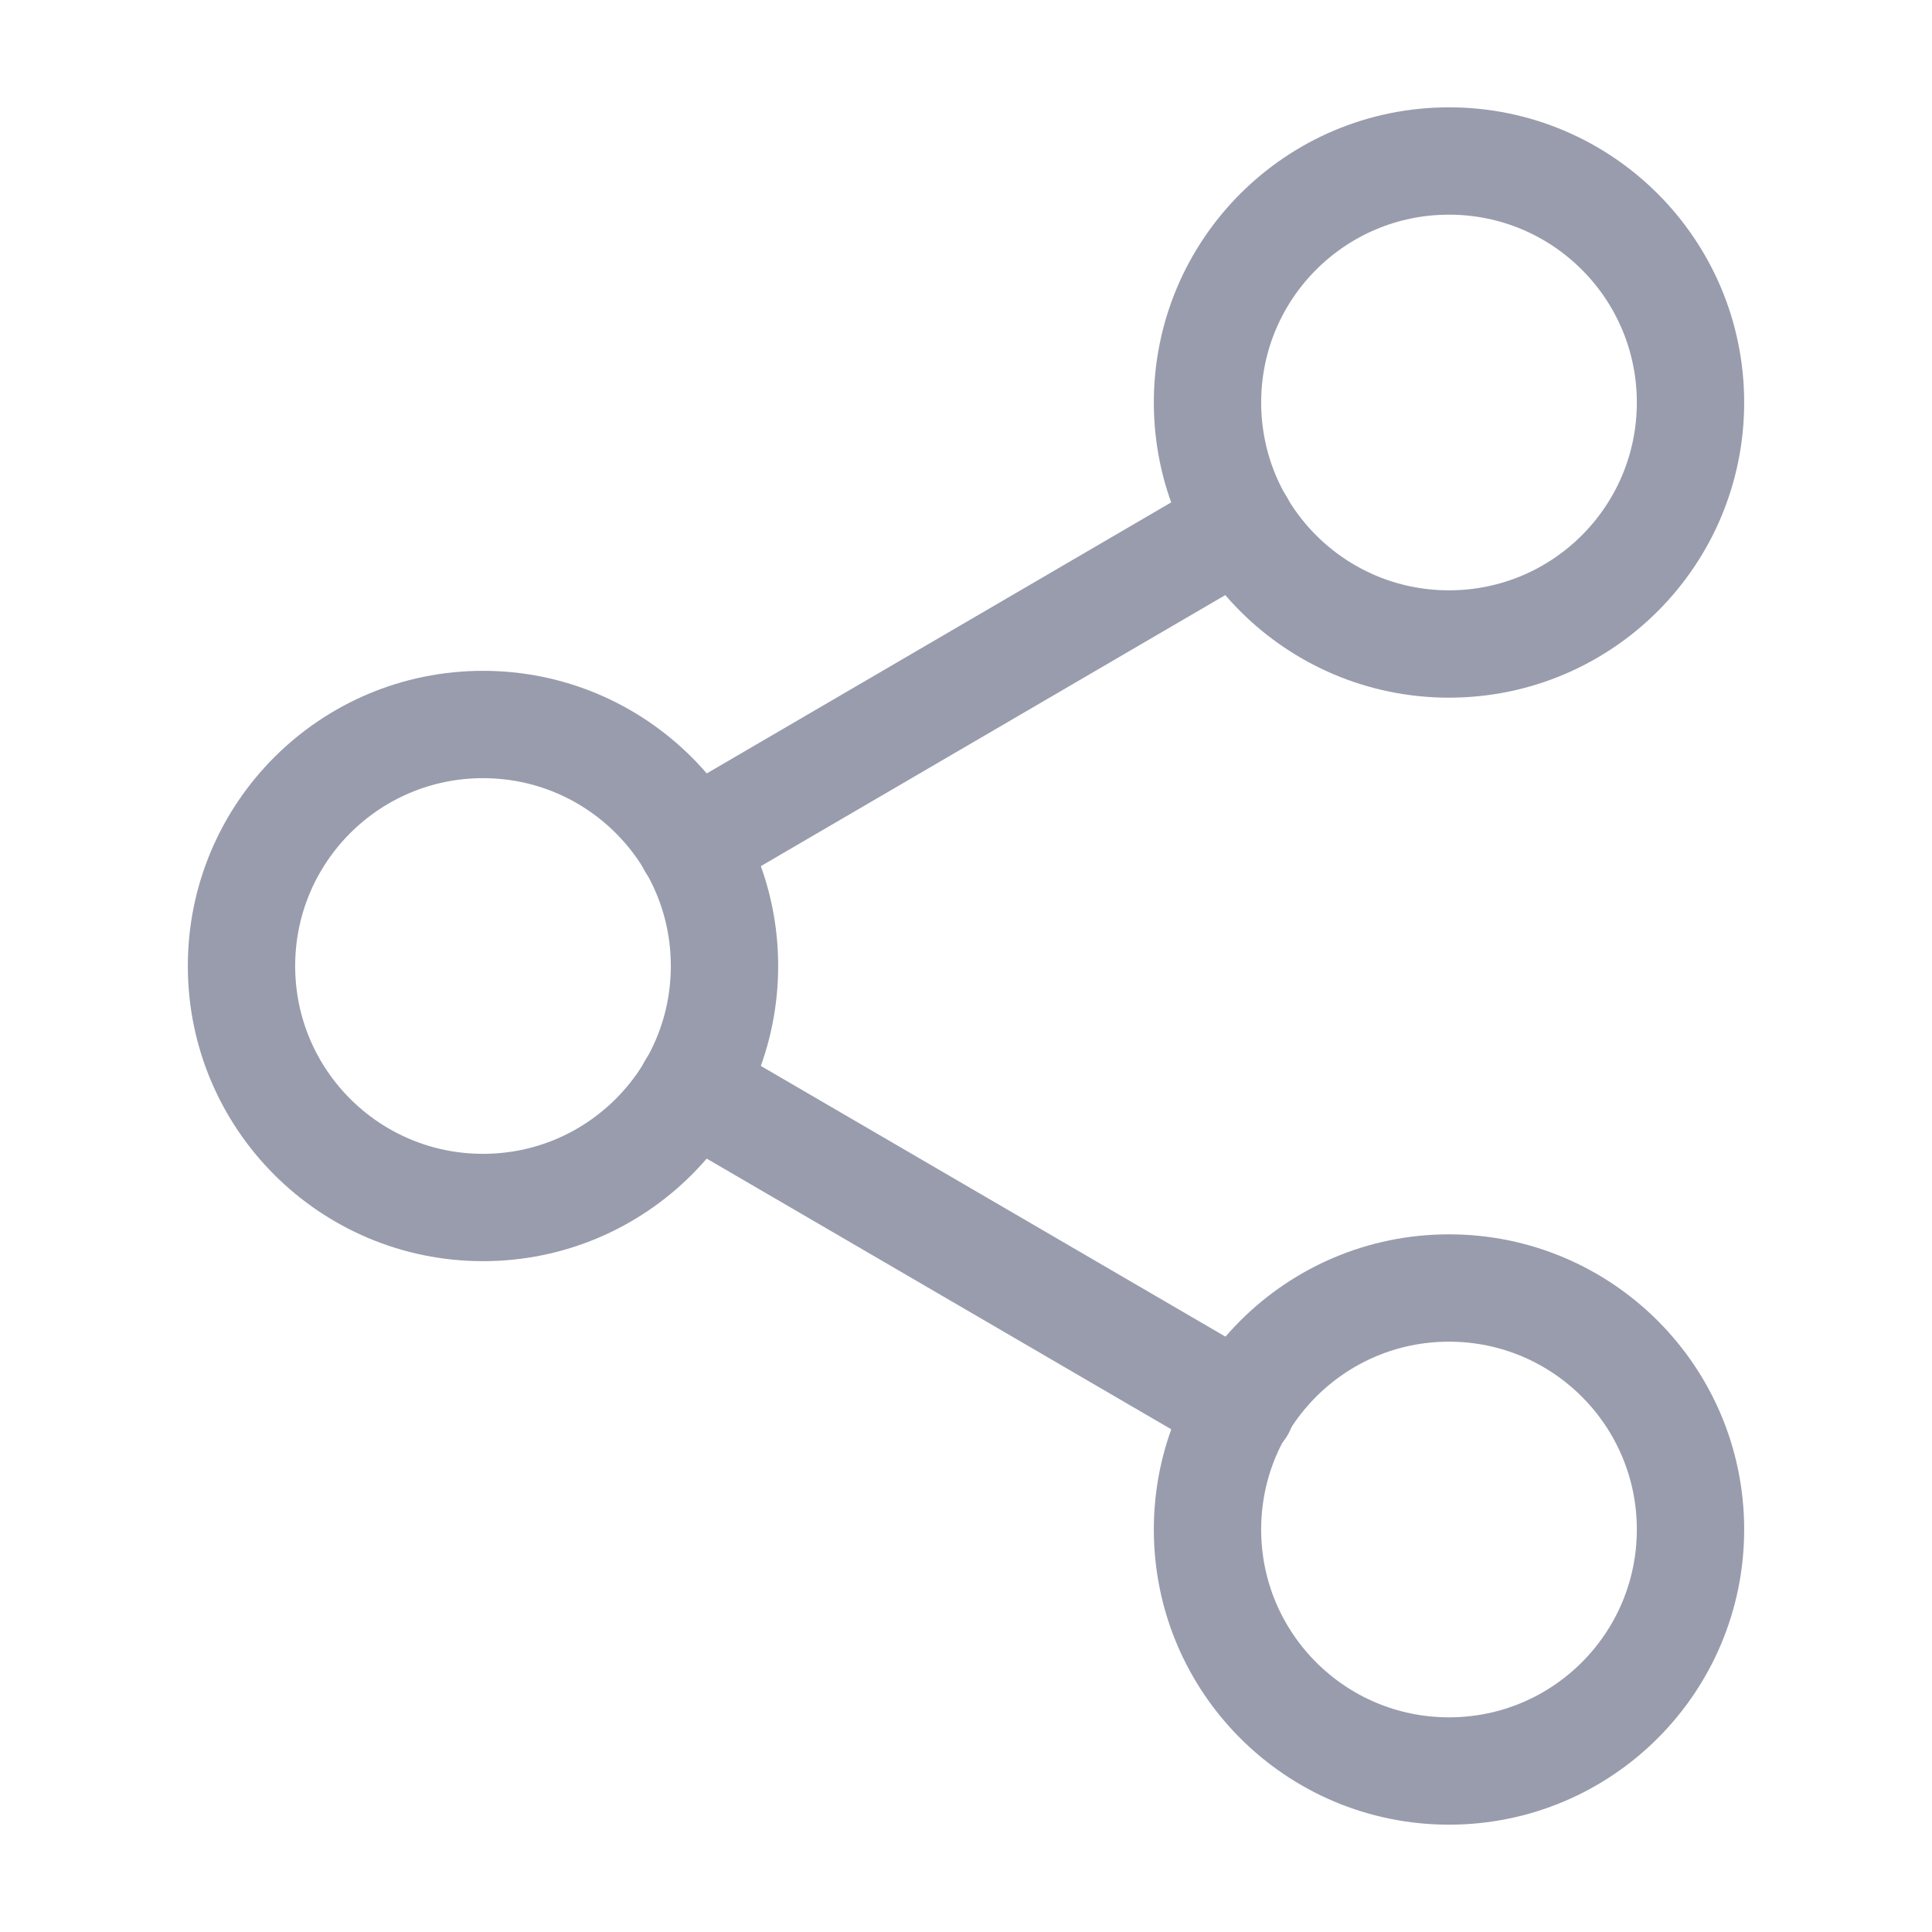 <svg xmlns="http://www.w3.org/2000/svg" width="18" height="18" viewBox="0 0 18 18" fill="none">
  <path d="M13.5 16.5C14.743 16.5 15.75 15.493 15.75 14.25C15.75 13.007 14.743 12 13.5 12C12.257 12 11.25 13.007 11.25 14.25C11.25 15.493 12.257 16.5 13.5 16.5Z" stroke="#989CAC" stroke-linecap="round" stroke-linejoin="round"/>
  <path d="M4.5 11.25C5.743 11.25 6.75 10.243 6.75 9C6.75 7.757 5.743 6.75 4.5 6.75C3.257 6.75 2.25 7.757 2.25 9C2.25 10.243 3.257 11.25 4.5 11.25Z" stroke="#989CAC" stroke-linecap="round" stroke-linejoin="round"/>
  <path d="M6.442 10.133L11.565 13.118" stroke="#989CAC" stroke-linecap="round" stroke-linejoin="round"/>
  <path d="M13.5 6C14.743 6 15.75 4.993 15.75 3.75C15.75 2.507 14.743 1.5 13.5 1.5C12.257 1.5 11.25 2.507 11.25 3.75C11.25 4.993 12.257 6 13.5 6Z" stroke="#989CAC" stroke-linecap="round" stroke-linejoin="round"/>
  <path d="M11.557 4.883L6.442 7.868" stroke="#989CAC" stroke-linecap="round" stroke-linejoin="round"/>
</svg>